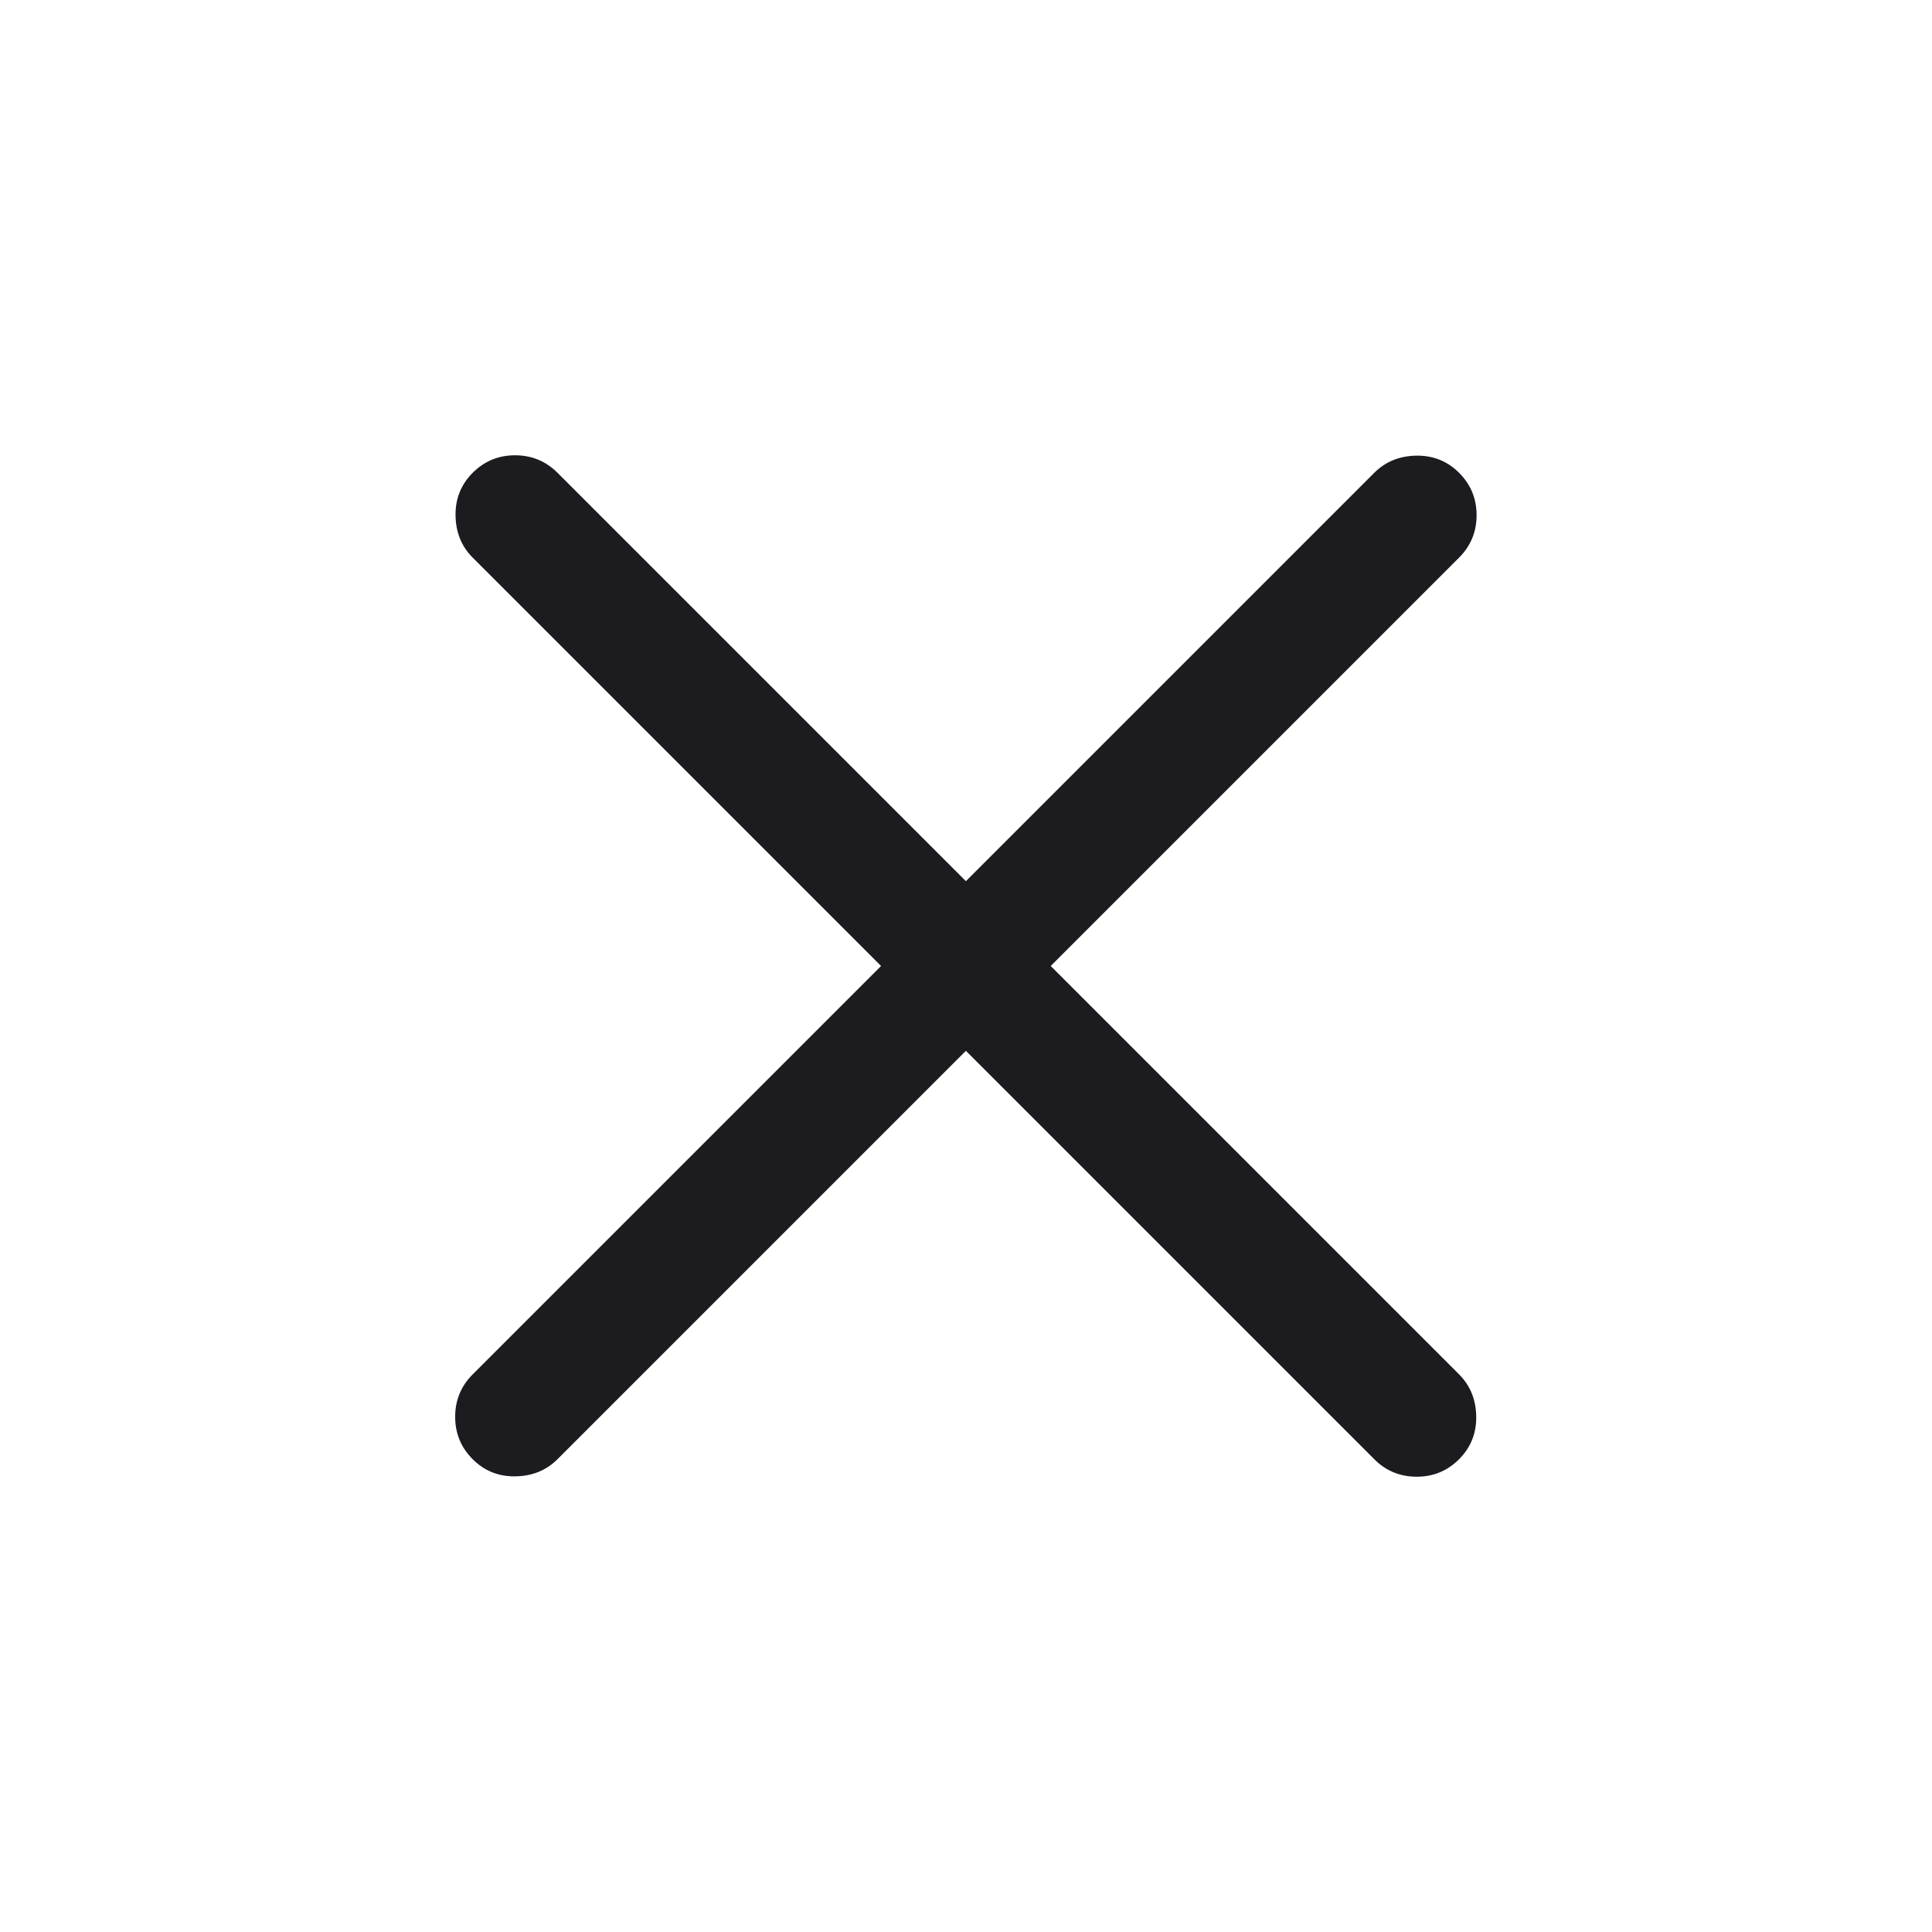 <svg width="32" height="32" viewBox="0 0 32 32" fill="none" xmlns="http://www.w3.org/2000/svg">
<g id="close">
<mask id="mask0_226_2894" style="mask-type:alpha" maskUnits="userSpaceOnUse" x="0" y="0" width="32" height="32">
<rect id="Bounding box" width="32" height="32" fill="#D9D9D9"/>
</mask>
<g mask="url(#mask0_226_2894)">
<path id="close_2" d="M15.998 17.405L9.234 24.169C9.049 24.354 8.817 24.448 8.538 24.453C8.258 24.457 8.022 24.363 7.829 24.169C7.636 23.976 7.539 23.742 7.539 23.467C7.539 23.192 7.636 22.957 7.829 22.764L14.593 16L7.829 9.236C7.644 9.051 7.55 8.819 7.545 8.54C7.541 8.26 7.636 8.024 7.829 7.831C8.022 7.638 8.256 7.541 8.531 7.541C8.807 7.541 9.041 7.638 9.234 7.831L15.998 14.595L22.762 7.831C22.947 7.646 23.179 7.552 23.458 7.547C23.738 7.543 23.974 7.638 24.167 7.831C24.36 8.024 24.457 8.258 24.457 8.533C24.457 8.808 24.36 9.043 24.167 9.236L17.403 16L24.167 22.764C24.352 22.949 24.446 23.181 24.451 23.46C24.455 23.74 24.36 23.976 24.167 24.169C23.974 24.363 23.74 24.459 23.465 24.459C23.19 24.459 22.955 24.363 22.762 24.169L15.998 17.405Z" fill="#1C1B1F"/>
</g>
</g>
</svg>

